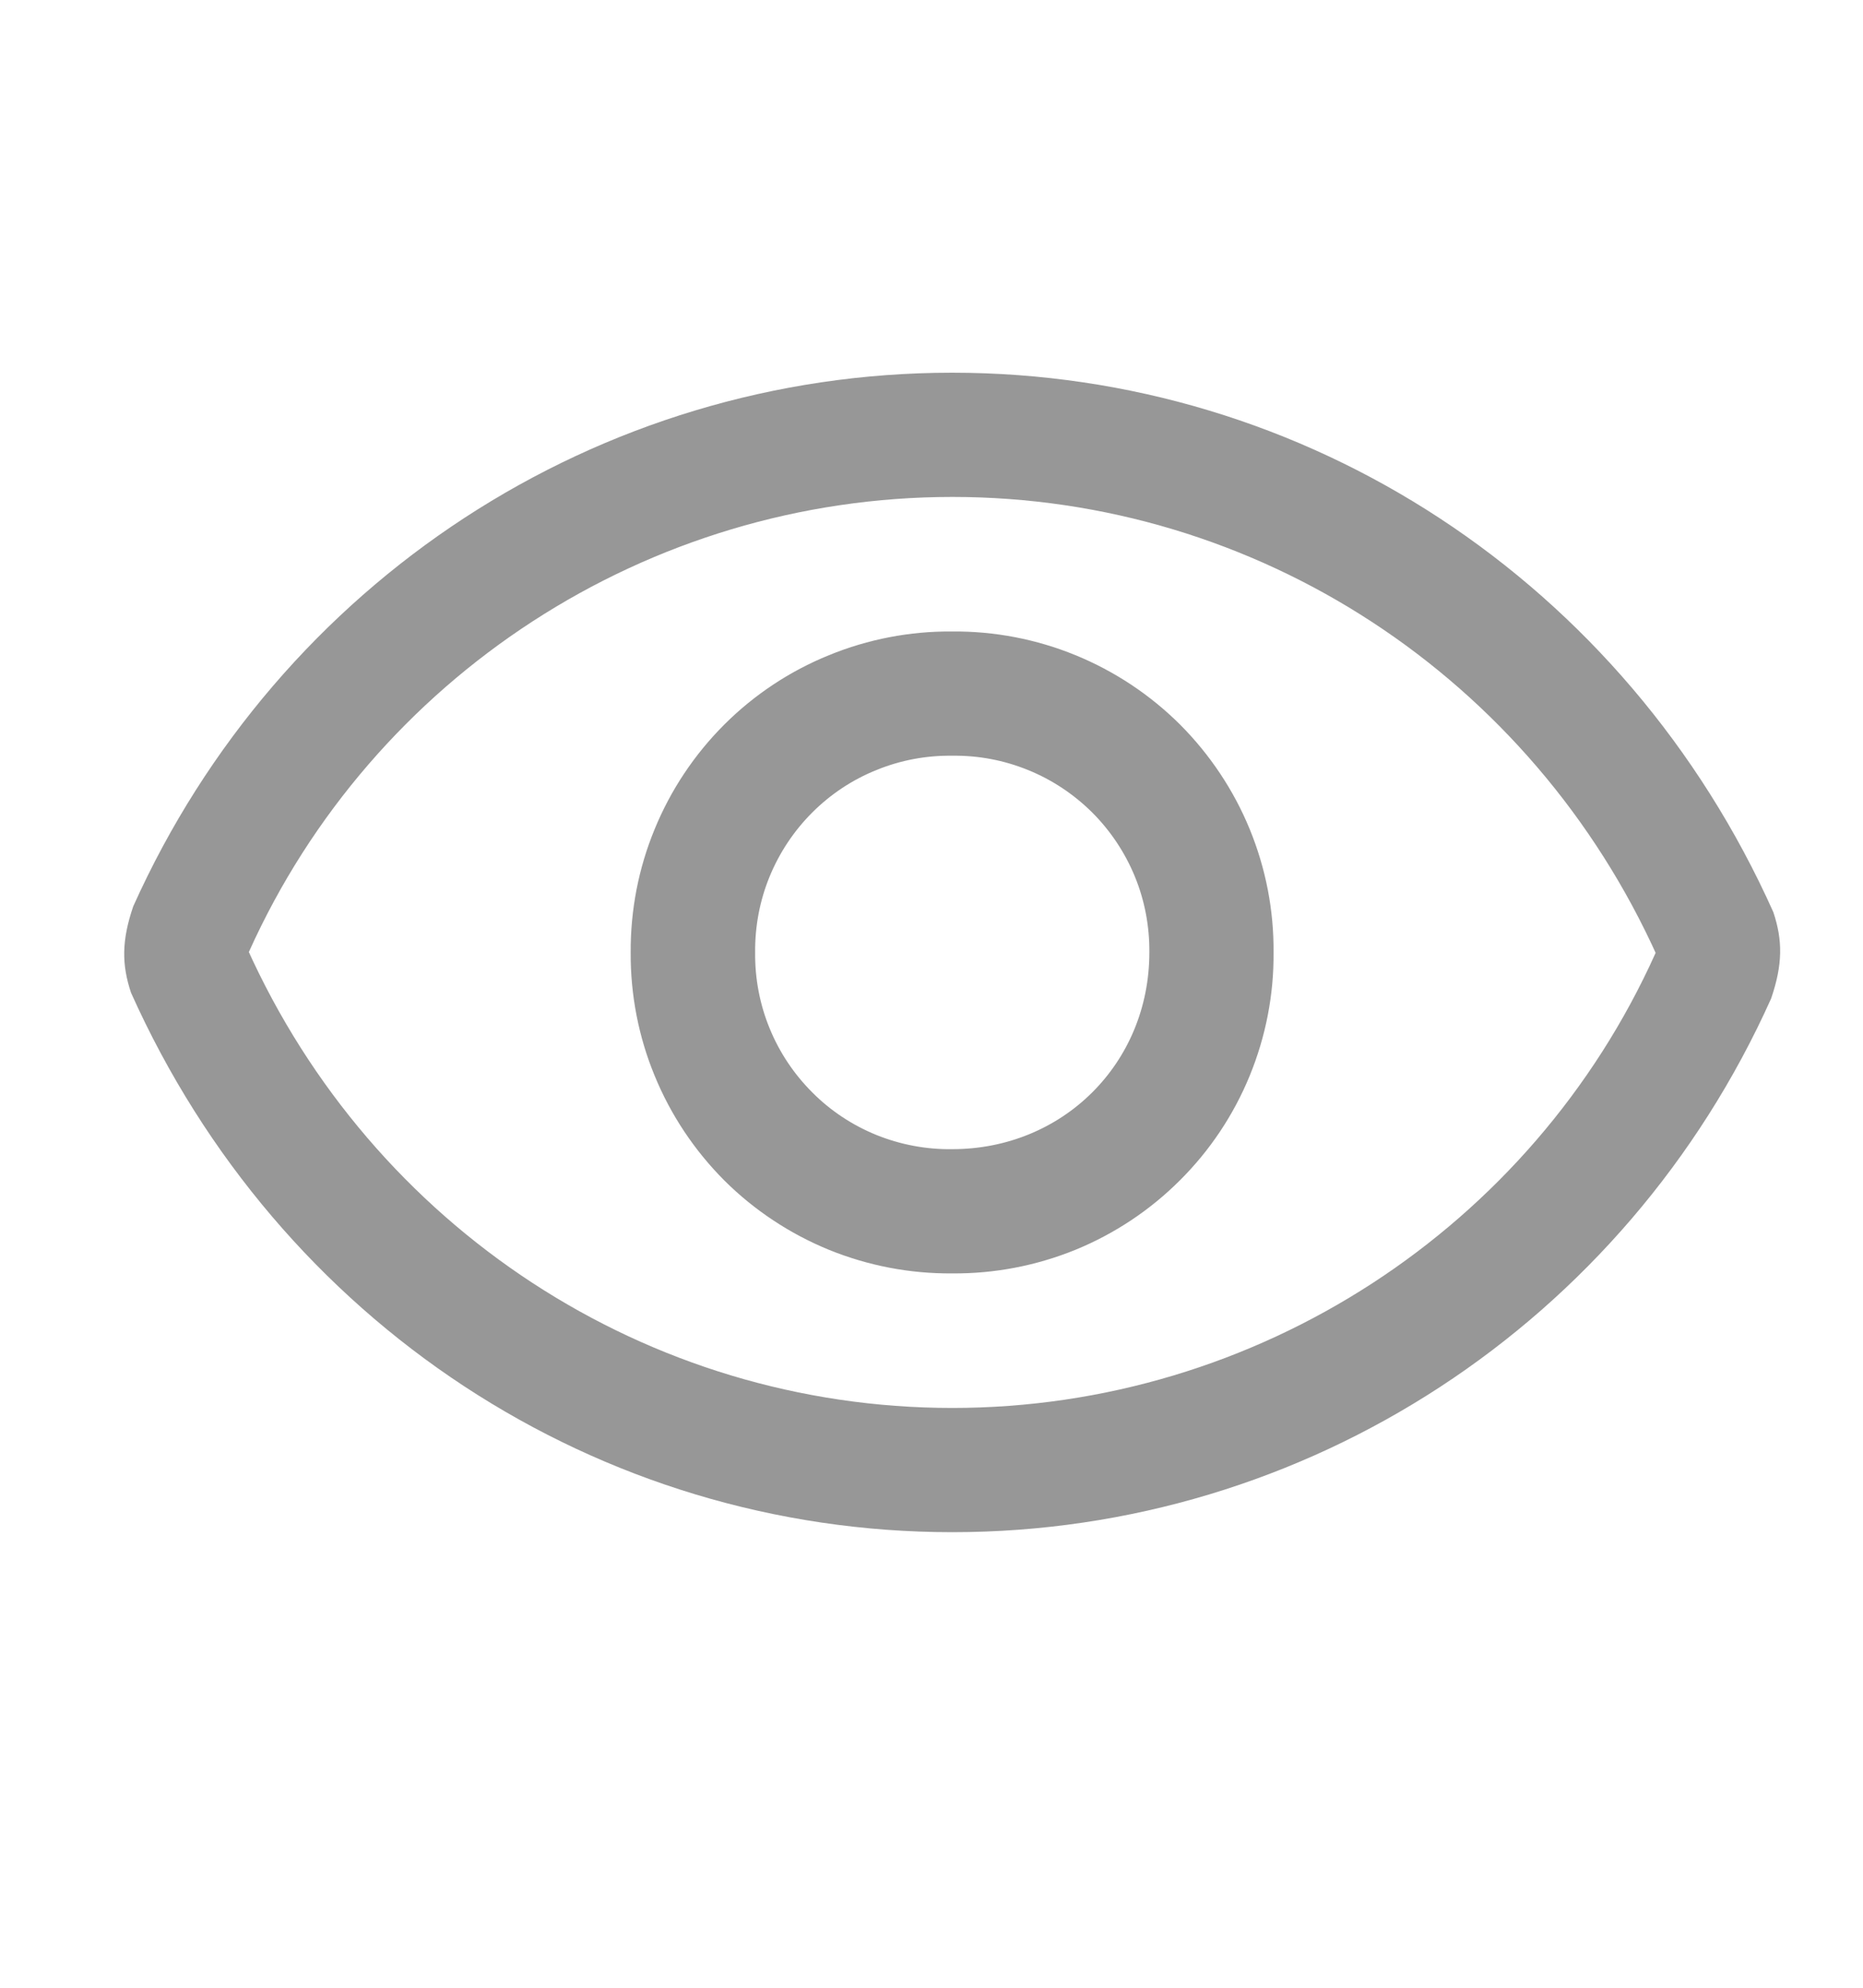 <svg width="15" height="16" viewBox="0 0 15 16" fill="none" xmlns="http://www.w3.org/2000/svg">
<path d="M7.667 12.333C4.814 12.333 2.246 10.649 1.055 7.991C0.979 7.764 0.979 7.569 1.073 7.295C2.246 4.684 4.814 3 7.666 3C10.52 3 13.088 4.684 14.278 7.342C14.354 7.569 14.354 7.764 14.26 8.038C13.088 10.649 10.52 12.333 7.668 12.333H7.667ZM1.988 7.629C3.001 9.883 5.212 11.333 7.667 11.333C10.122 11.333 12.334 9.883 13.328 7.675C13.335 7.653 13.335 7.679 13.345 7.702L13.346 7.704C12.333 5.45 10.122 4 7.668 4C5.212 4 3.001 5.45 2.006 7.658C1.999 7.68 1.999 7.655 1.989 7.631V7.629H1.988ZM7.667 10.25C7.327 10.253 6.989 10.188 6.674 10.06C6.359 9.931 6.072 9.741 5.831 9.501C5.591 9.26 5.4 8.974 5.271 8.659C5.141 8.344 5.076 8.007 5.078 7.667C5.076 7.326 5.141 6.989 5.271 6.674C5.4 6.359 5.591 6.073 5.831 5.833C6.072 5.592 6.359 5.402 6.674 5.274C6.989 5.145 7.327 5.08 7.667 5.083C8.007 5.08 8.345 5.145 8.66 5.274C8.975 5.403 9.261 5.593 9.502 5.833C9.742 6.074 9.933 6.36 10.062 6.674C10.191 6.989 10.257 7.326 10.254 7.667C10.257 8.007 10.191 8.344 10.062 8.659C9.933 8.974 9.742 9.26 9.501 9.5C9.26 9.741 8.974 9.931 8.659 10.06C8.344 10.188 8.007 10.253 7.666 10.25H7.667ZM7.667 9.25C8.559 9.25 9.254 8.557 9.254 7.667C9.256 7.458 9.217 7.25 9.138 7.057C9.059 6.864 8.942 6.688 8.794 6.54C8.646 6.393 8.47 6.276 8.277 6.198C8.083 6.119 7.876 6.08 7.667 6.083C7.458 6.08 7.251 6.119 7.057 6.198C6.863 6.276 6.687 6.393 6.54 6.54C6.392 6.688 6.275 6.864 6.196 7.057C6.117 7.25 6.078 7.458 6.08 7.667C6.078 7.876 6.117 8.083 6.196 8.276C6.275 8.47 6.392 8.645 6.54 8.793C6.687 8.941 6.863 9.057 7.057 9.136C7.251 9.214 7.458 9.253 7.667 9.25Z" fill="#979797"/>
</svg>
